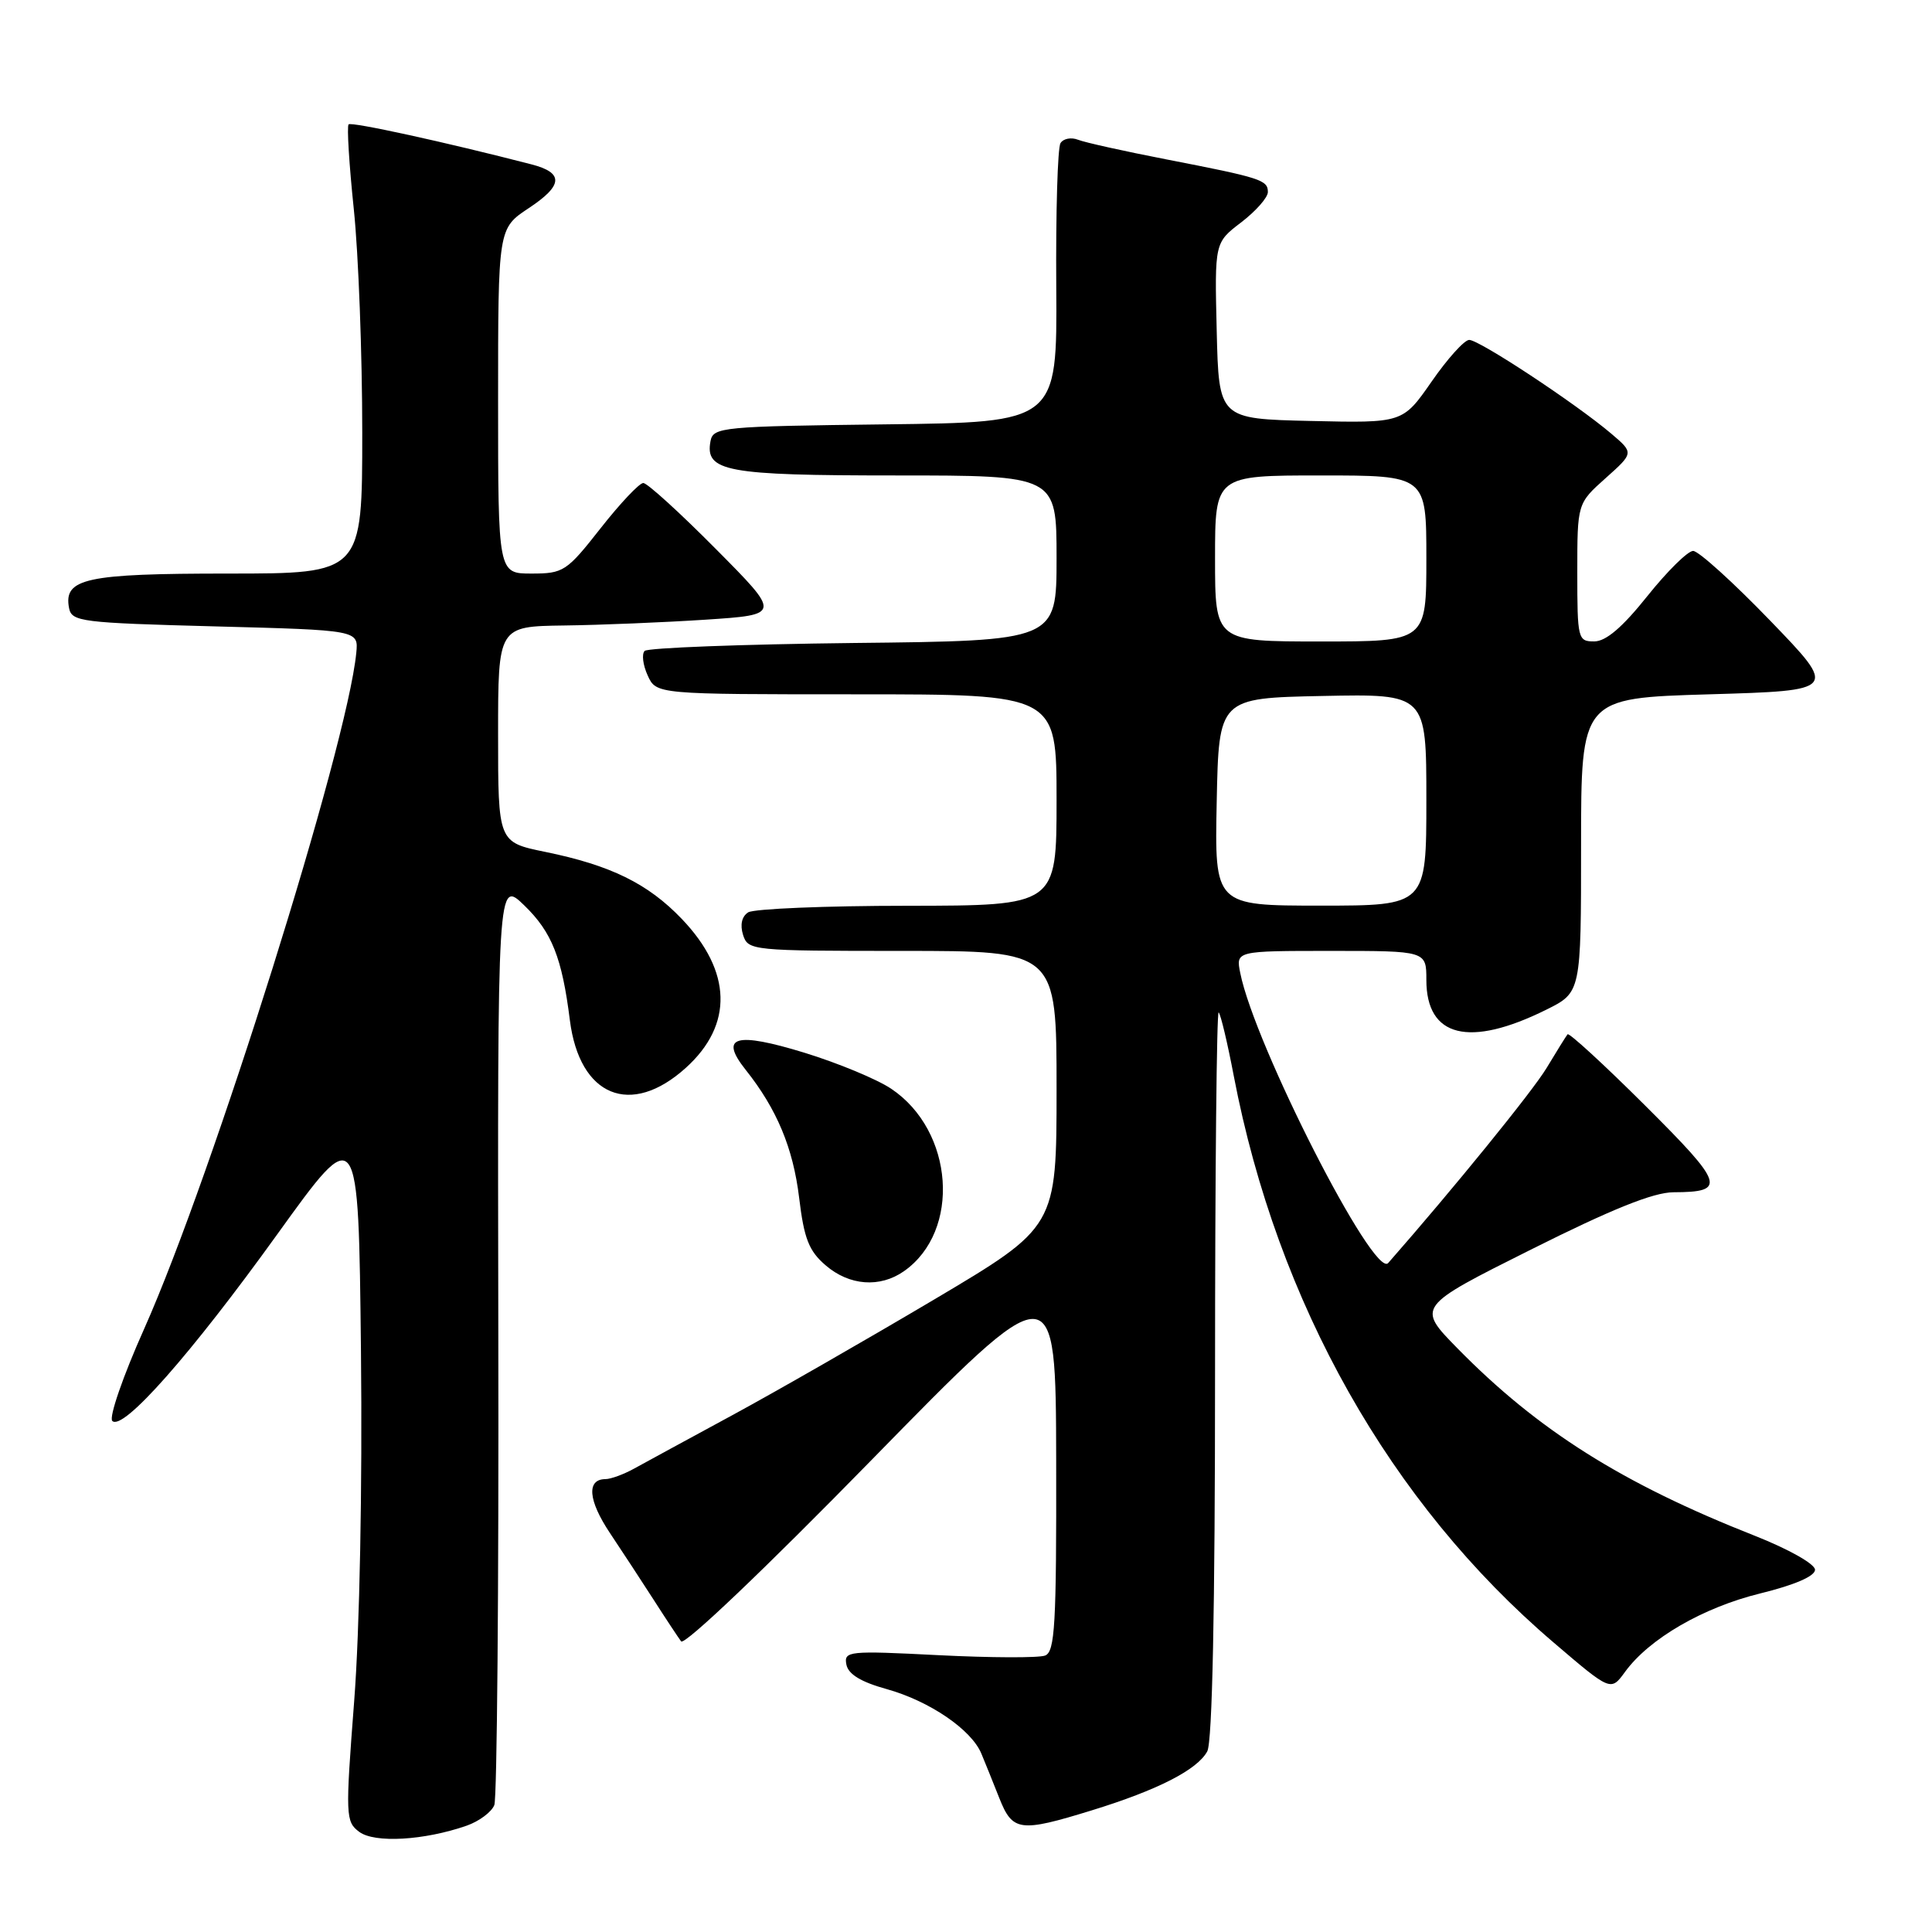 <?xml version="1.0" encoding="UTF-8" standalone="no"?>
<!DOCTYPE svg PUBLIC "-//W3C//DTD SVG 1.1//EN" "http://www.w3.org/Graphics/SVG/1.1/DTD/svg11.dtd" >
<svg xmlns="http://www.w3.org/2000/svg" xmlns:xlink="http://www.w3.org/1999/xlink" version="1.1" viewBox="0 0 256 256">
 <g >
 <path fill="currentColor"
d=" M 61.84 241.91 C 63.49 241.33 65.14 240.10 65.50 239.18 C 65.86 238.26 66.10 210.28 66.03 177.01 C 65.92 116.53 65.92 116.53 69.48 119.98 C 73.13 123.52 74.47 126.90 75.51 135.18 C 76.79 145.30 83.58 148.09 90.88 141.49 C 97.19 135.79 96.99 128.70 90.33 121.75 C 85.85 117.07 80.90 114.65 72.25 112.88 C 66.00 111.60 66.00 111.60 66.00 97.30 C 66.00 83.00 66.00 83.00 74.75 82.88 C 79.56 82.82 88.00 82.47 93.50 82.11 C 103.50 81.45 103.50 81.45 94.84 72.73 C 90.08 67.93 85.76 64.00 85.24 64.00 C 84.72 64.00 82.17 66.70 79.58 70.00 C 75.09 75.72 74.66 76.00 70.43 76.00 C 66.00 76.00 66.00 76.00 66.00 53.13 C 66.00 30.27 66.00 30.27 70.06 27.58 C 74.63 24.56 74.73 22.89 70.42 21.78 C 59.01 18.83 46.56 16.11 46.19 16.48 C 45.95 16.72 46.26 21.77 46.88 27.71 C 47.50 33.64 48.00 46.94 48.00 57.25 C 48.00 76.00 48.00 76.00 30.19 76.00 C 11.35 76.00 8.40 76.64 9.15 80.57 C 9.50 82.38 10.75 82.53 28.51 83.00 C 47.50 83.50 47.50 83.50 47.21 86.50 C 46.00 98.95 28.19 155.69 19.11 176.06 C 16.31 182.31 14.41 187.81 14.88 188.28 C 16.27 189.67 25.27 179.49 36.74 163.55 C 47.50 148.60 47.50 148.60 47.83 179.05 C 48.02 197.08 47.66 215.99 46.93 225.41 C 45.76 240.63 45.79 241.38 47.60 242.73 C 49.64 244.25 56.21 243.87 61.84 241.91 Z  M 144.64 239.89 C 153.41 237.19 158.66 234.50 159.97 232.06 C 160.64 230.81 161.00 213.18 161.00 181.90 C 161.00 155.37 161.22 133.88 161.48 134.15 C 161.75 134.41 162.65 138.20 163.48 142.56 C 169.24 172.65 184.20 199.17 205.86 217.64 C 213.44 224.12 213.44 224.12 215.32 221.54 C 218.52 217.14 225.64 213.01 233.23 211.14 C 237.80 210.02 240.50 208.85 240.50 208.00 C 240.50 207.24 237.01 205.27 232.50 203.49 C 214.96 196.58 203.78 189.53 193.11 178.65 C 187.72 173.15 187.72 173.15 202.85 165.58 C 213.57 160.21 219.07 158.00 221.74 157.98 C 228.82 157.96 228.49 156.95 218.01 146.51 C 212.54 141.06 207.90 136.80 207.71 137.05 C 207.51 137.30 206.26 139.30 204.94 141.50 C 203.08 144.60 192.56 157.54 183.94 167.36 C 182.06 169.49 166.25 138.49 164.34 128.93 C 163.75 126.00 163.75 126.00 176.38 126.00 C 189.00 126.00 189.00 126.00 189.00 129.85 C 189.00 137.45 194.67 138.86 204.89 133.79 C 209.50 131.50 209.50 131.50 209.50 112.00 C 209.50 92.50 209.50 92.50 226.50 92.00 C 243.50 91.50 243.50 91.50 234.57 82.25 C 229.66 77.16 225.06 73.00 224.35 73.00 C 223.64 73.00 220.91 75.70 218.28 78.99 C 214.99 83.11 212.80 84.99 211.25 84.99 C 209.08 85.00 209.00 84.67 209.00 75.86 C 209.00 66.71 209.00 66.71 212.75 63.36 C 216.50 60.01 216.50 60.01 213.50 57.46 C 208.80 53.47 195.96 45.00 194.67 45.04 C 194.02 45.06 191.78 47.55 189.69 50.57 C 185.87 56.06 185.87 56.06 173.69 55.78 C 161.50 55.50 161.50 55.50 161.22 43.82 C 160.94 32.15 160.94 32.15 164.47 29.46 C 166.41 27.97 168.00 26.17 168.00 25.45 C 168.00 23.85 167.11 23.56 154.50 21.11 C 149.00 20.04 143.76 18.88 142.85 18.52 C 141.94 18.16 140.89 18.36 140.52 18.97 C 140.14 19.58 139.89 28.16 139.96 38.02 C 140.08 55.96 140.08 55.96 117.30 56.23 C 95.69 56.49 94.51 56.60 94.15 58.43 C 93.38 62.48 96.17 63.00 118.69 63.00 C 140.00 63.00 140.00 63.00 140.00 73.95 C 140.00 84.91 140.00 84.91 113.08 85.20 C 98.28 85.37 85.83 85.84 85.42 86.25 C 85.01 86.66 85.19 88.12 85.82 89.50 C 86.96 92.00 86.96 92.00 113.48 92.00 C 140.00 92.00 140.00 92.00 140.00 106.00 C 140.00 120.00 140.00 120.00 120.25 120.02 C 109.39 120.02 99.89 120.42 99.14 120.89 C 98.29 121.43 98.04 122.54 98.46 123.88 C 99.12 125.95 99.61 126.00 119.57 126.00 C 140.00 126.00 140.00 126.00 140.00 144.28 C 140.00 162.57 140.00 162.57 123.75 172.21 C 114.81 177.51 102.78 184.41 97.00 187.54 C 91.22 190.67 85.38 193.85 84.00 194.61 C 82.62 195.37 80.92 195.99 80.22 195.99 C 77.70 196.01 77.93 198.80 80.81 203.12 C 82.42 205.53 85.03 209.52 86.62 211.99 C 88.20 214.46 89.84 216.93 90.25 217.49 C 90.68 218.07 101.31 207.95 115.44 193.50 C 139.90 168.50 139.90 168.50 139.95 193.64 C 139.99 215.28 139.79 218.87 138.48 219.37 C 137.64 219.69 131.29 219.67 124.37 219.32 C 112.42 218.71 111.81 218.77 112.15 220.56 C 112.40 221.85 114.08 222.87 117.51 223.82 C 123.16 225.40 128.70 229.17 130.03 232.35 C 130.52 233.53 131.60 236.19 132.41 238.25 C 134.17 242.69 135.13 242.82 144.64 239.89 Z  M 119.78 168.44 C 127.36 163.13 126.42 149.83 118.08 144.26 C 116.20 143.00 111.04 140.86 106.62 139.50 C 97.45 136.69 95.27 137.31 98.80 141.75 C 102.93 146.94 105.09 152.10 105.89 158.71 C 106.54 164.12 107.18 165.76 109.40 167.66 C 112.54 170.37 116.60 170.67 119.78 168.44 Z  M 161.22 106.25 C 161.50 92.50 161.50 92.50 175.25 92.22 C 189.00 91.94 189.00 91.94 189.00 105.97 C 189.00 120.00 189.00 120.00 174.97 120.00 C 160.94 120.00 160.94 120.00 161.22 106.25 Z  M 161.00 74.00 C 161.00 63.00 161.00 63.00 175.00 63.00 C 189.00 63.00 189.00 63.00 189.00 74.00 C 189.00 85.00 189.00 85.00 175.00 85.00 C 161.00 85.00 161.00 85.00 161.00 74.00 Z "/>
</g>
</svg>